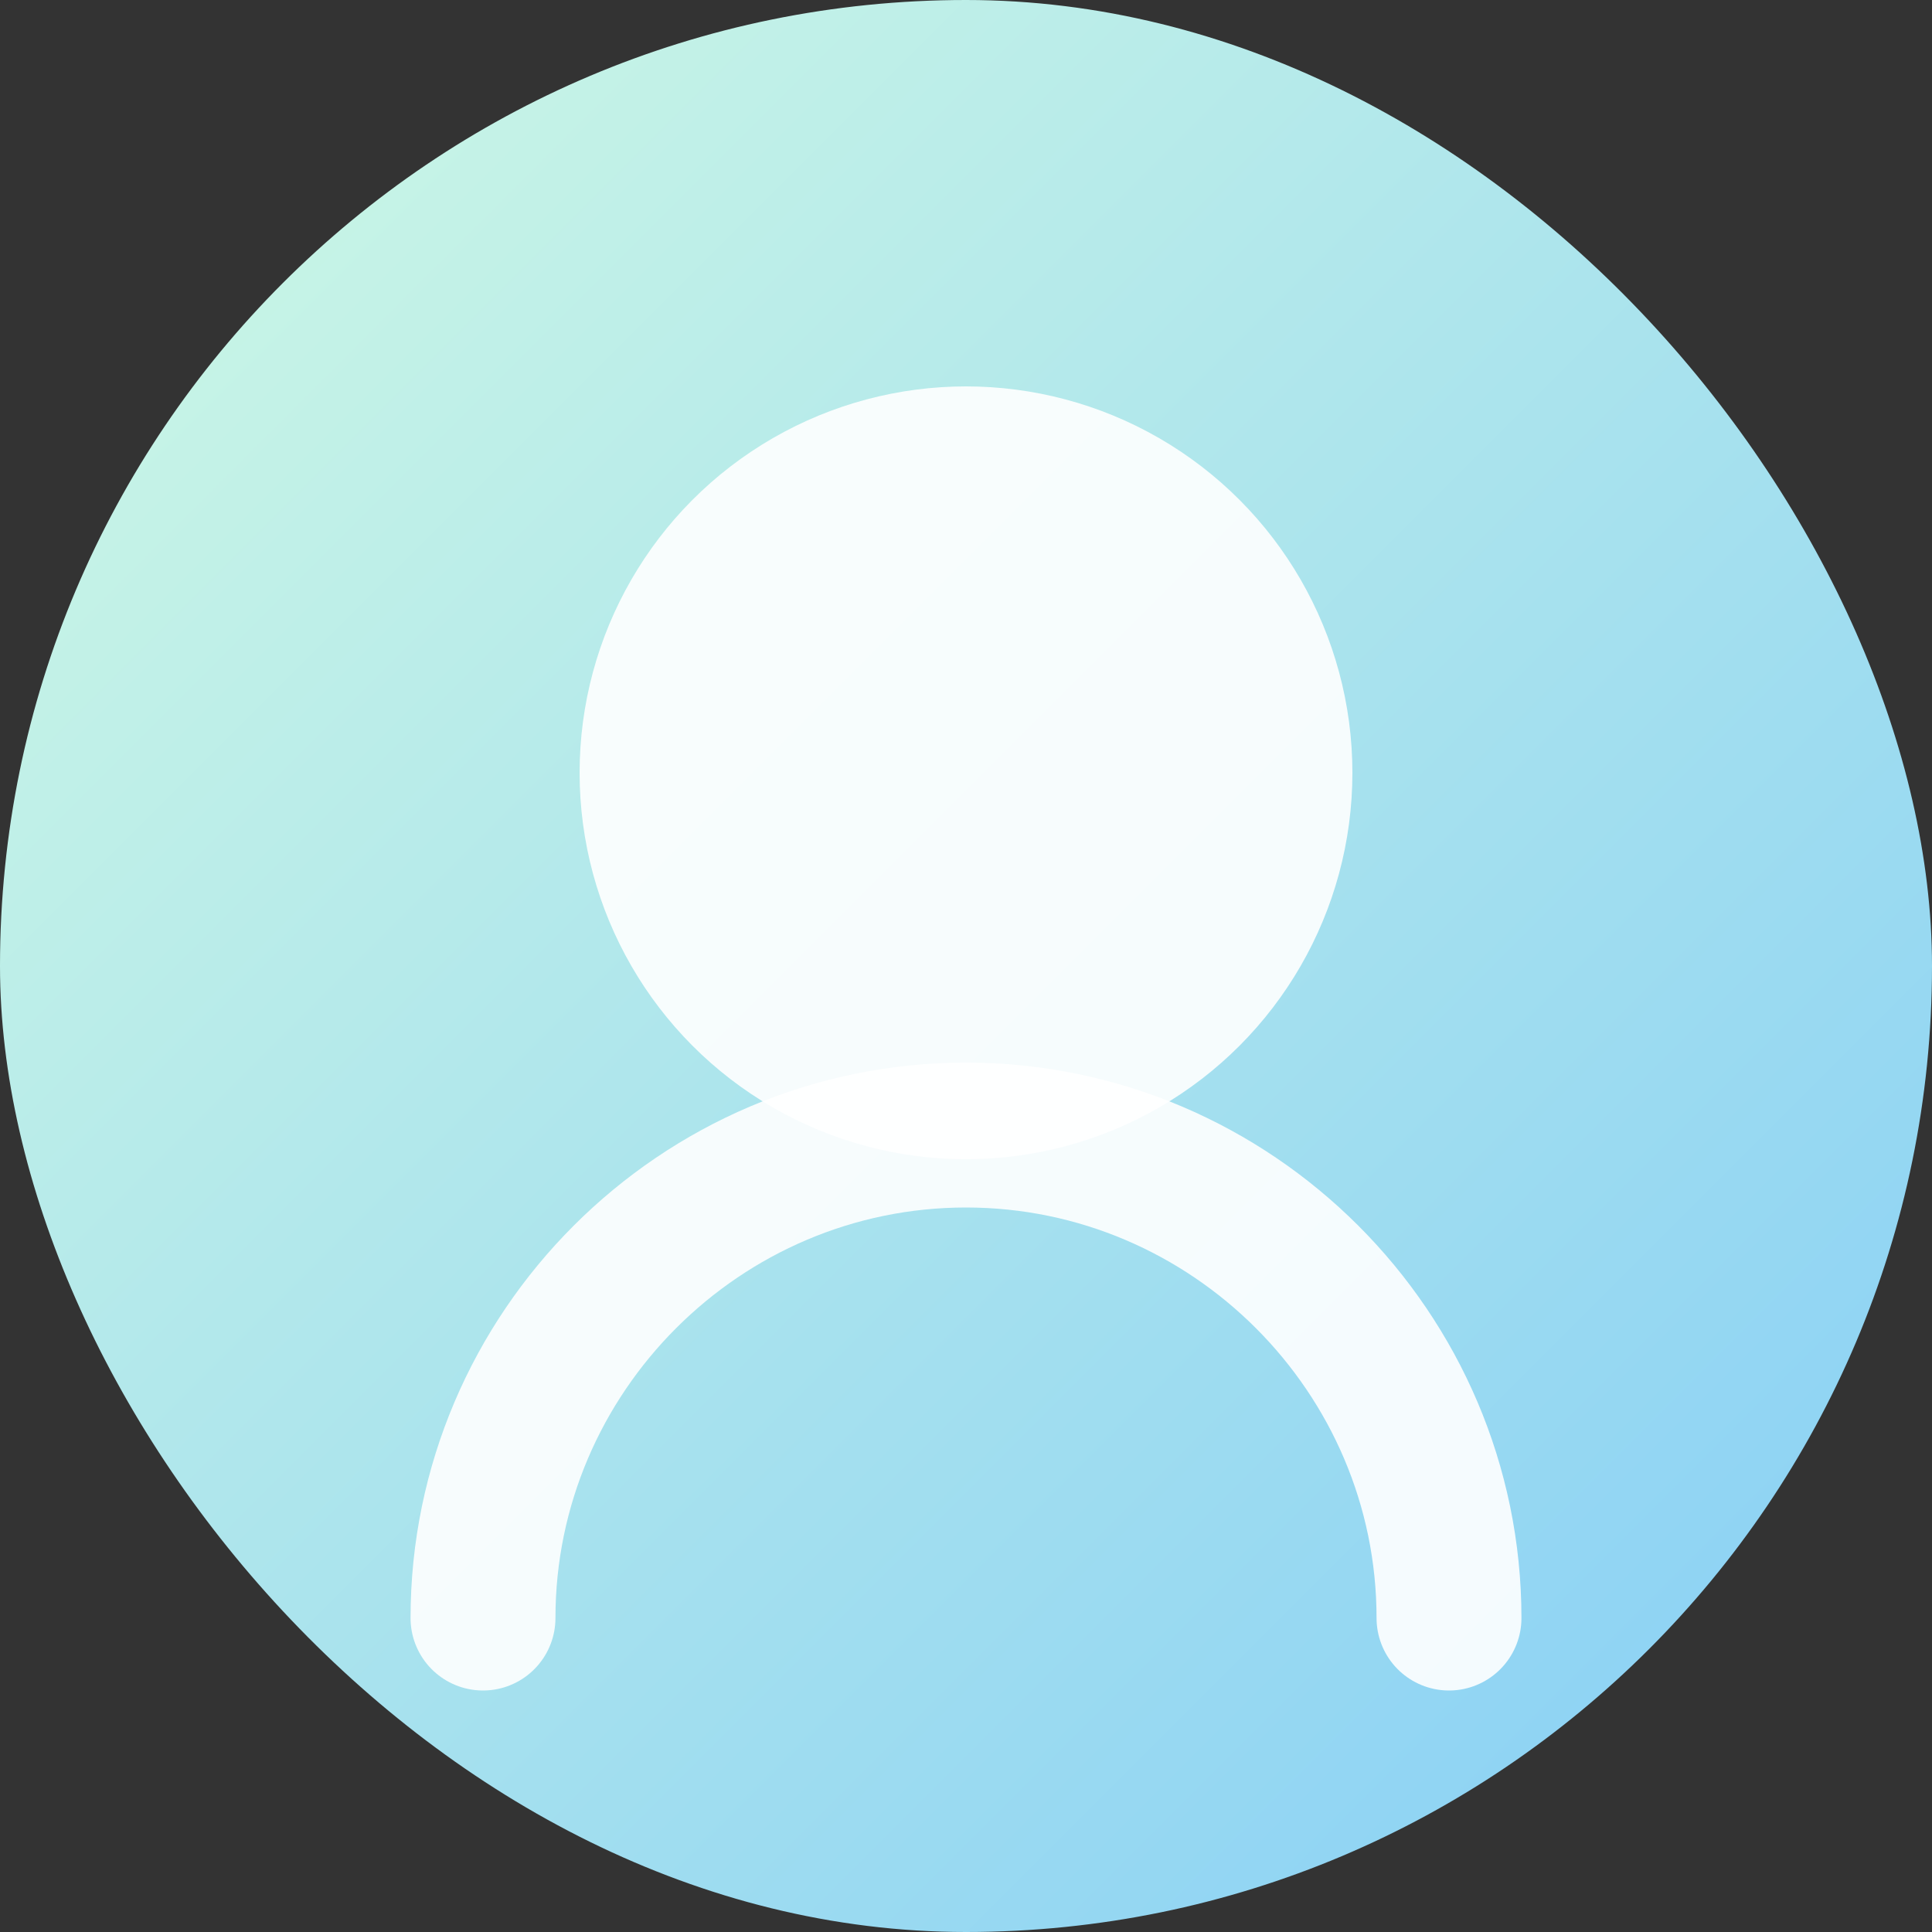 <svg width="160" height="160" viewBox="0 0 160 160" fill="none" xmlns="http://www.w3.org/2000/svg">
  <rect x="0" y="0" width="160" height="160" fill="#333333" stroke="none"/>
  <rect width="160" height="160" rx="80" fill="url(#bg)"/>
  <defs>
    <linearGradient id="bg" x1="20" y1="20" x2="140" y2="140" gradientUnits="userSpaceOnUse">
      <stop stop-color="#C7F4E6"/>
      <stop offset="1" stop-color="#8ED3F4"/>
    </linearGradient>
  </defs>
  <circle cx="80" cy="64" r="32" fill="white" fill-opacity="0.9"/>
  <path d="M40 134c0-22 18-40 40-40s40 18 40 40" stroke="white" stroke-width="12" stroke-linecap="round" stroke-opacity="0.9"/>
</svg>
